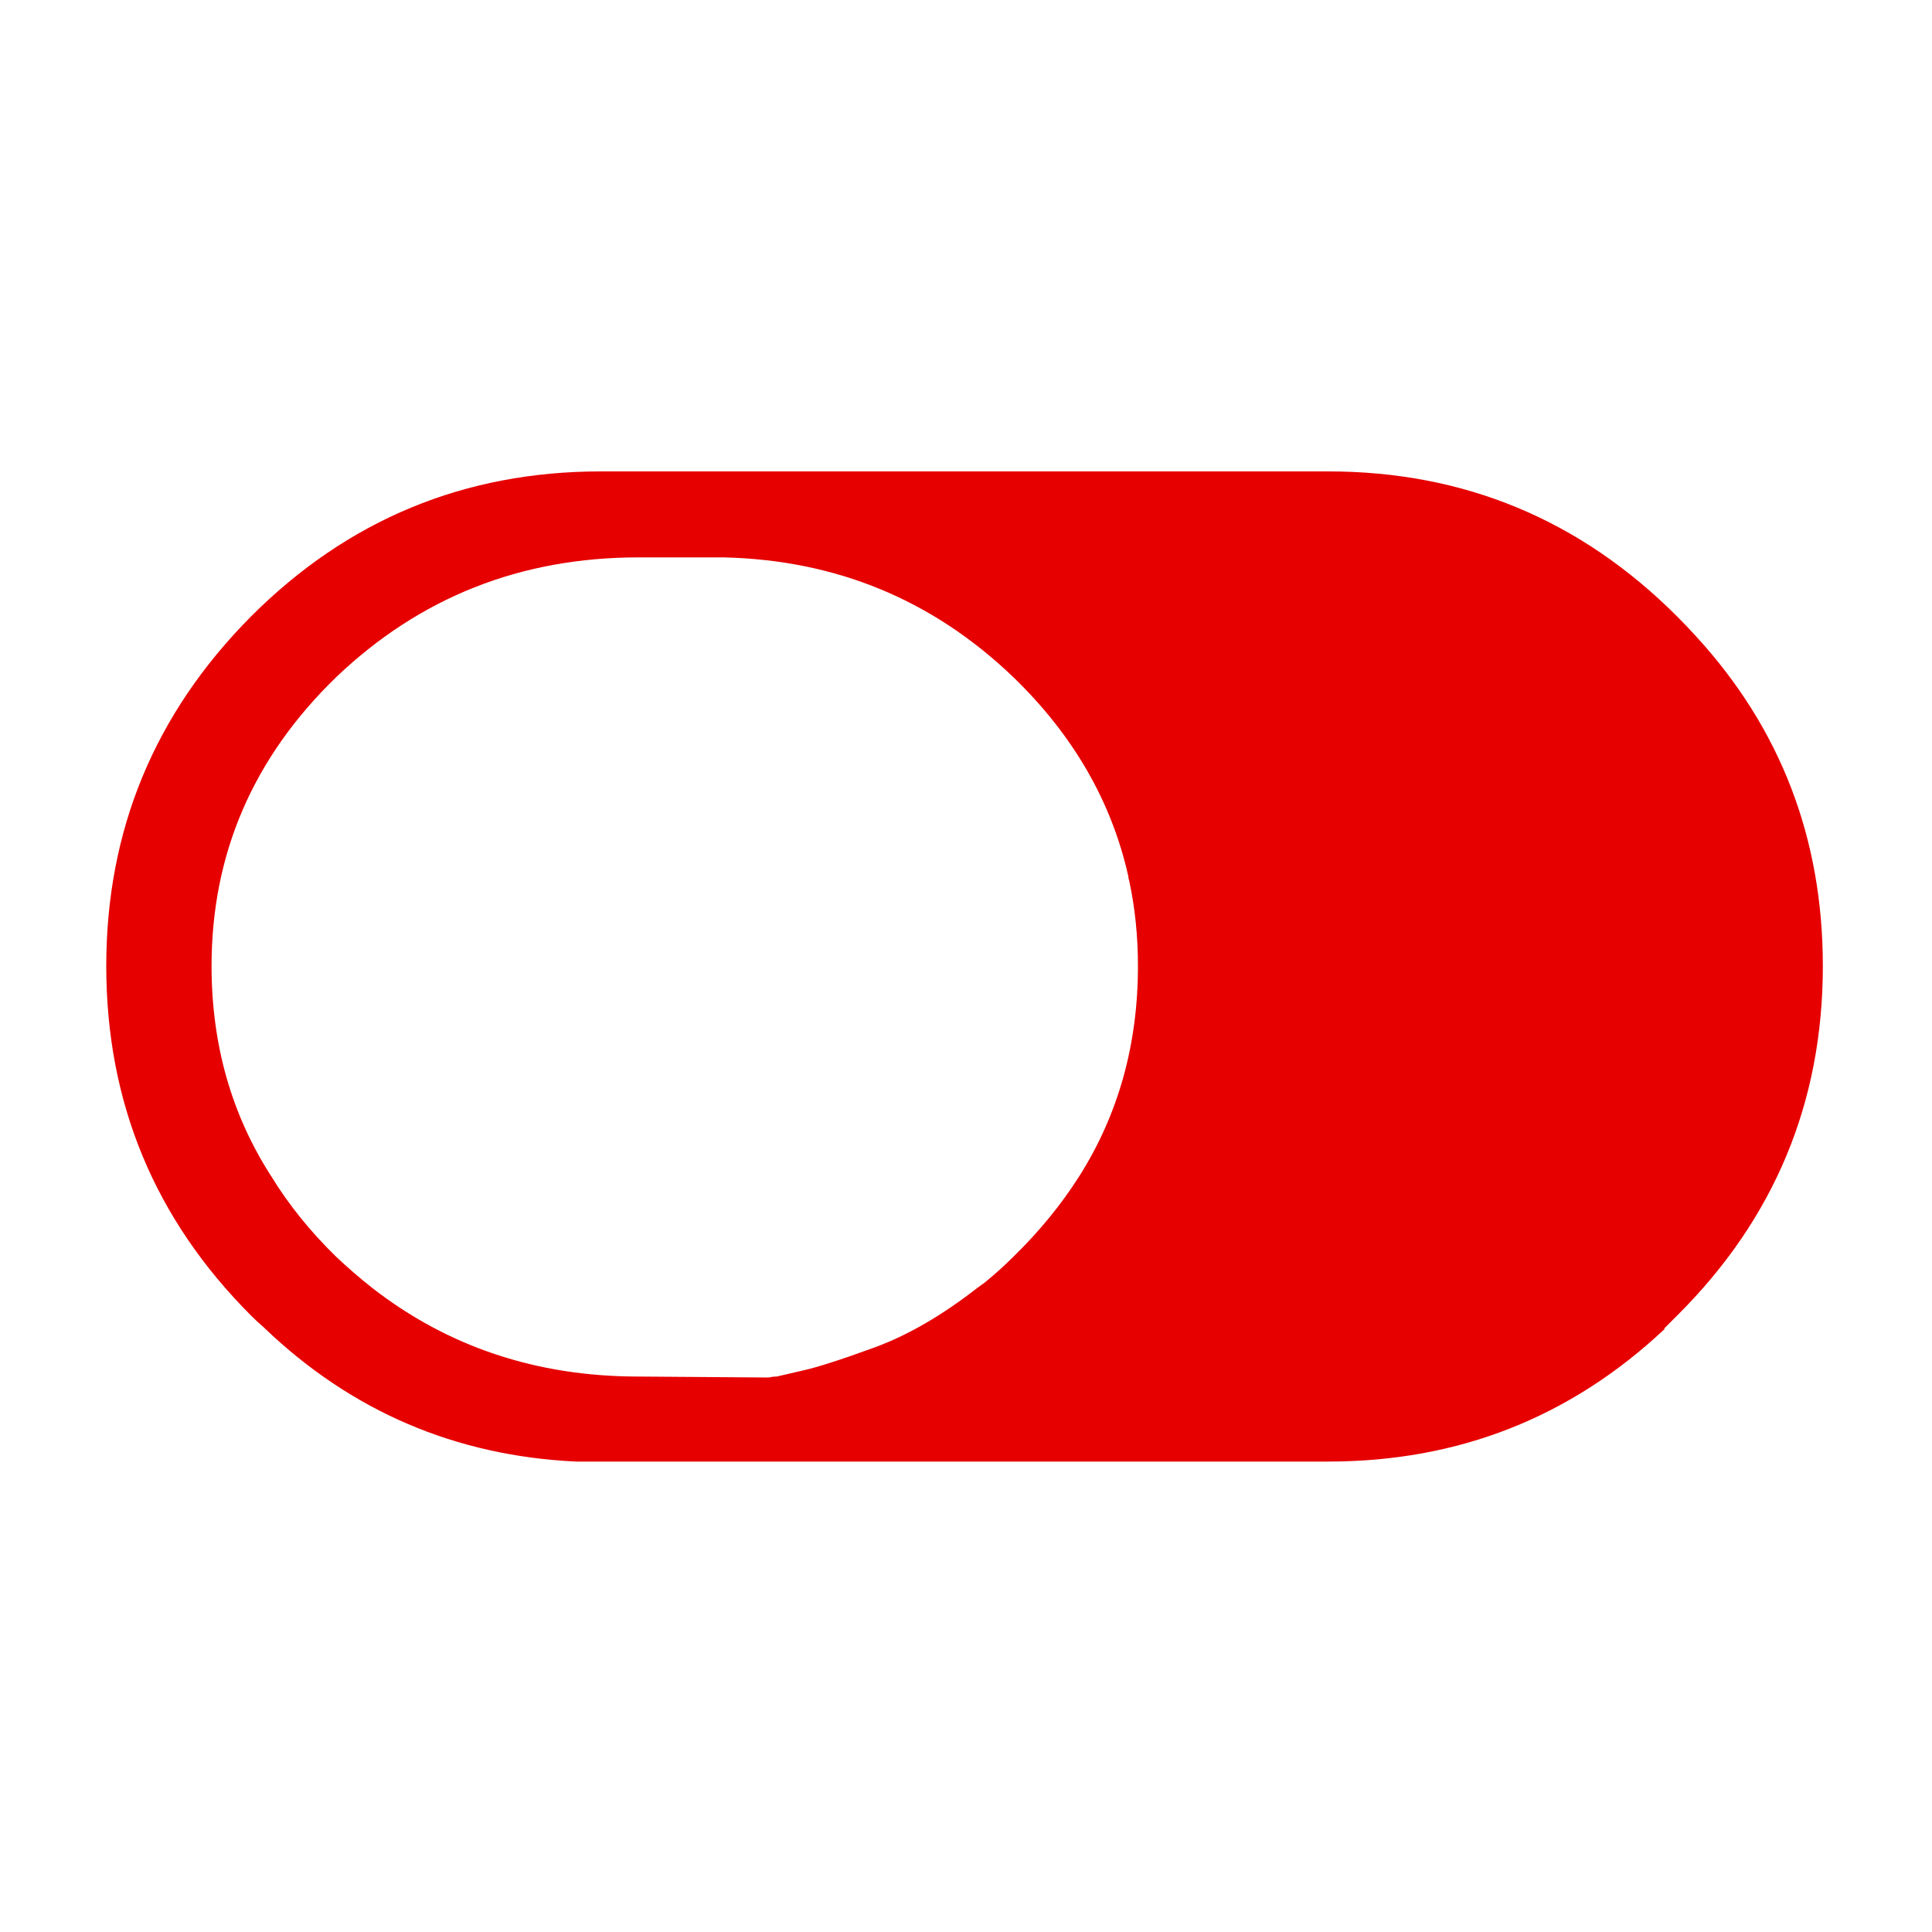 <svg height='300px' width='300px'  fill="#E60000" xmlns="http://www.w3.org/2000/svg" xmlns:xlink="http://www.w3.org/1999/xlink" version="1.1" preserveAspectRatio="none" x="0px" y="0px" viewBox="0 0 100 100"><defs><g id="a"><path fill="#E60000" stroke="none" d=" M 87.8 32.95 Q 87.3 32.4 86.8 31.9 79.3 24.4 68.75 24.4 L 31.1 24.4 Q 20.5 24.4 13 31.9 5.5 39.45 5.5 50 5.5 60.6 13 68.1 13.3 68.4 13.65 68.7 L 13.7 68.75 Q 20.45 75.2 29.8 75.65 30.45 75.65 31.1 75.65 L 68.75 75.65 Q 78.85 75.65 86.15 68.8 L 86.15 68.75 Q 86.45 68.45 86.8 68.1 94.35 60.6 94.35 50 94.35 40.1 87.8 32.95 M 52.45 35.05 Q 57.1 39.55 58.4 45.35 58.4 45.45 58.45 45.6 58.9 47.7 58.9 50 58.9 56.1 55.85 60.9 54.45 63.1 52.45 65.05 51.75 65.75 50.95 66.4 50.8 66.5 50.6 66.65 47.85 68.8 45.25 69.75 42.65 70.7 41.5 70.95 40.4 71.2 40.2 71.25 40 71.25 39.8 71.3 L 33.05 71.25 Q 25.15 71.25 19.25 66.65 18.3 65.9 17.4 65.05 15.4 63.1 14.05 60.9 10.95 56.1 10.95 50 10.95 41.3 17.4 35.05 23.9 28.85 33.05 28.85 L 37.45 28.85 Q 46.2 29.05 52.45 35.05 Z"></path></g></defs><g transform="matrix( 1, 0, 0, 1, 0,0) "><use xlink:href="#a"></use></g></svg>